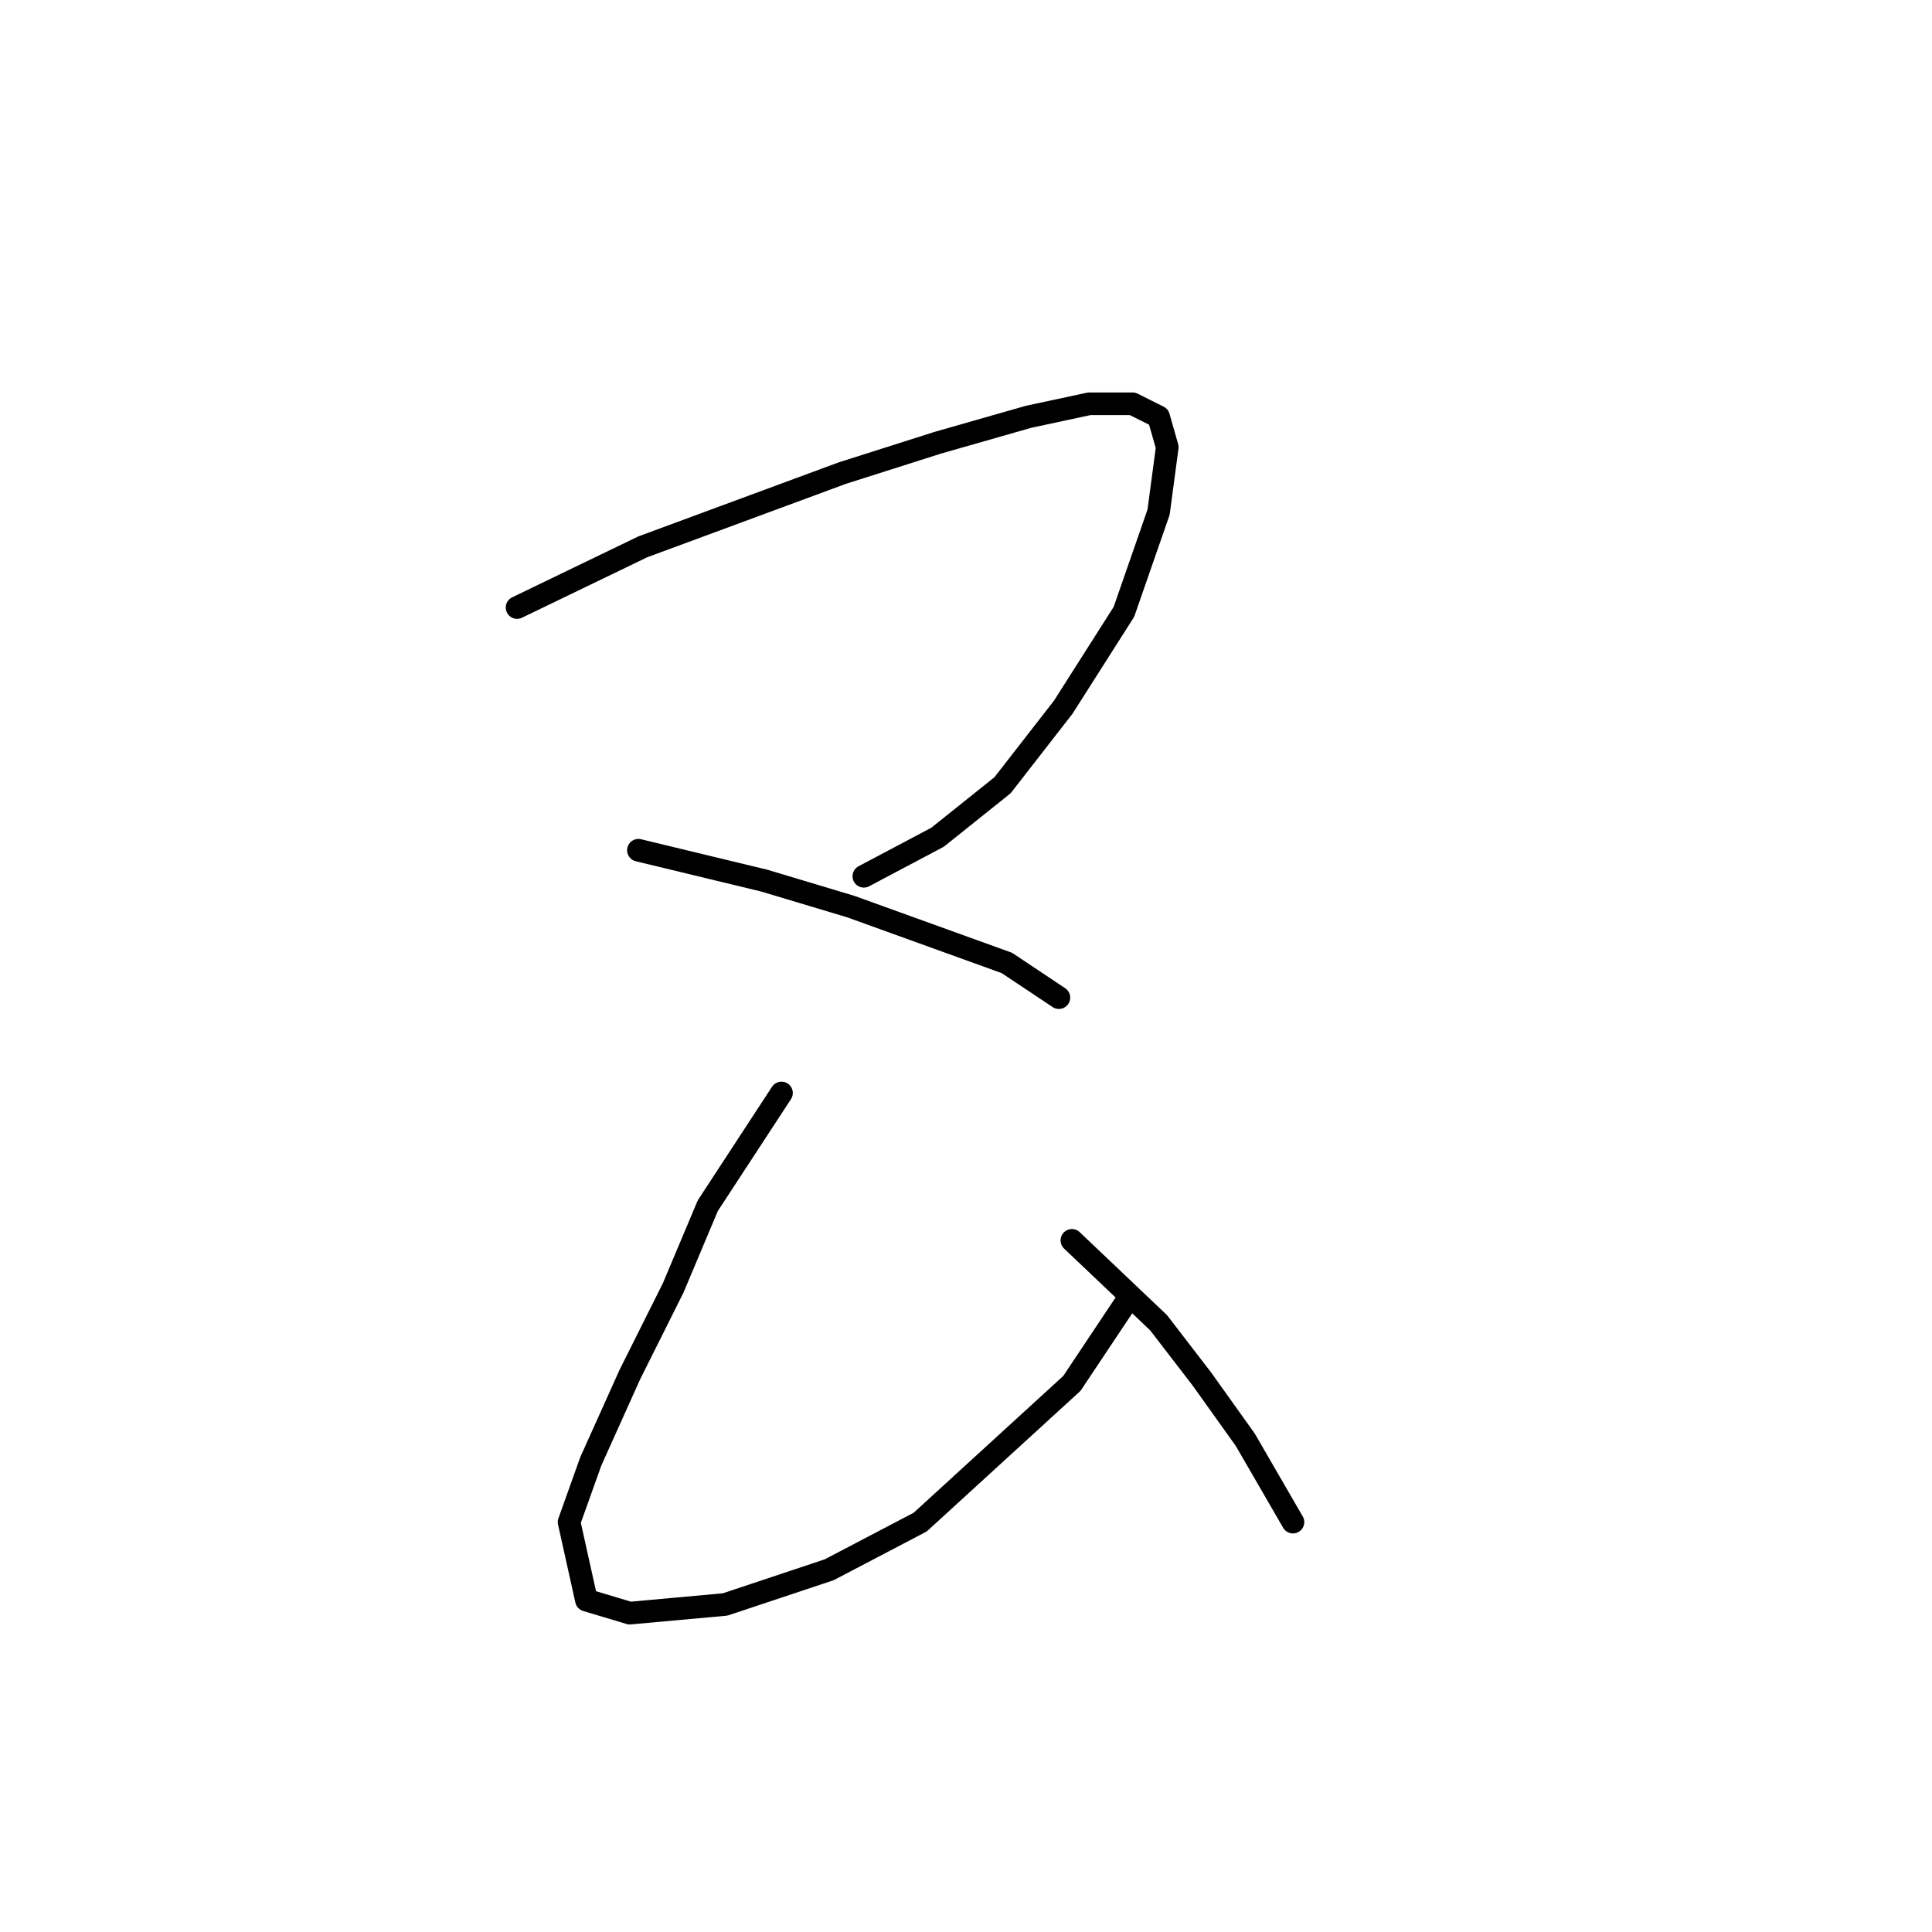 <?xml version="1.0" standalone="no"?>
    <svg width="256" height="256" xmlns="http://www.w3.org/2000/svg" version="1.1">
    <polyline stroke="black" stroke-width="3" stroke-linecap="round" fill="transparent" stroke-linejoin="round" points="68.515 80.5 85.171 72.459 111.591 62.695 124.227 58.675 136.288 55.229 144.329 53.505 150.072 53.505 153.518 55.229 154.667 59.249 153.518 67.864 148.924 81.074 140.883 93.71 132.842 104.048 124.227 110.94 114.463 116.11 114.463 116.11 " />
        <polyline stroke="black" stroke-width="3" stroke-linecap="round" fill="transparent" stroke-linejoin="round" points="84.596 112.663 101.253 116.684 112.74 120.13 133.416 127.597 140.308 132.191 140.308 132.191 " />
        <polyline stroke="black" stroke-width="3" stroke-linecap="round" fill="transparent" stroke-linejoin="round" points="103.55 144.827 93.786 159.76 89.191 170.673 83.448 182.16 78.279 193.647 75.407 201.688 77.704 212.026 83.448 213.749 96.083 212.6 109.868 208.005 121.929 201.688 142.031 183.308 148.924 172.97 148.924 172.97 " />
        <polyline stroke="black" stroke-width="3" stroke-linecap="round" fill="transparent" stroke-linejoin="round" points="142.031 164.355 153.518 175.267 159.262 182.734 165.005 190.775 171.323 201.688 171.323 201.688 " />
        </svg>